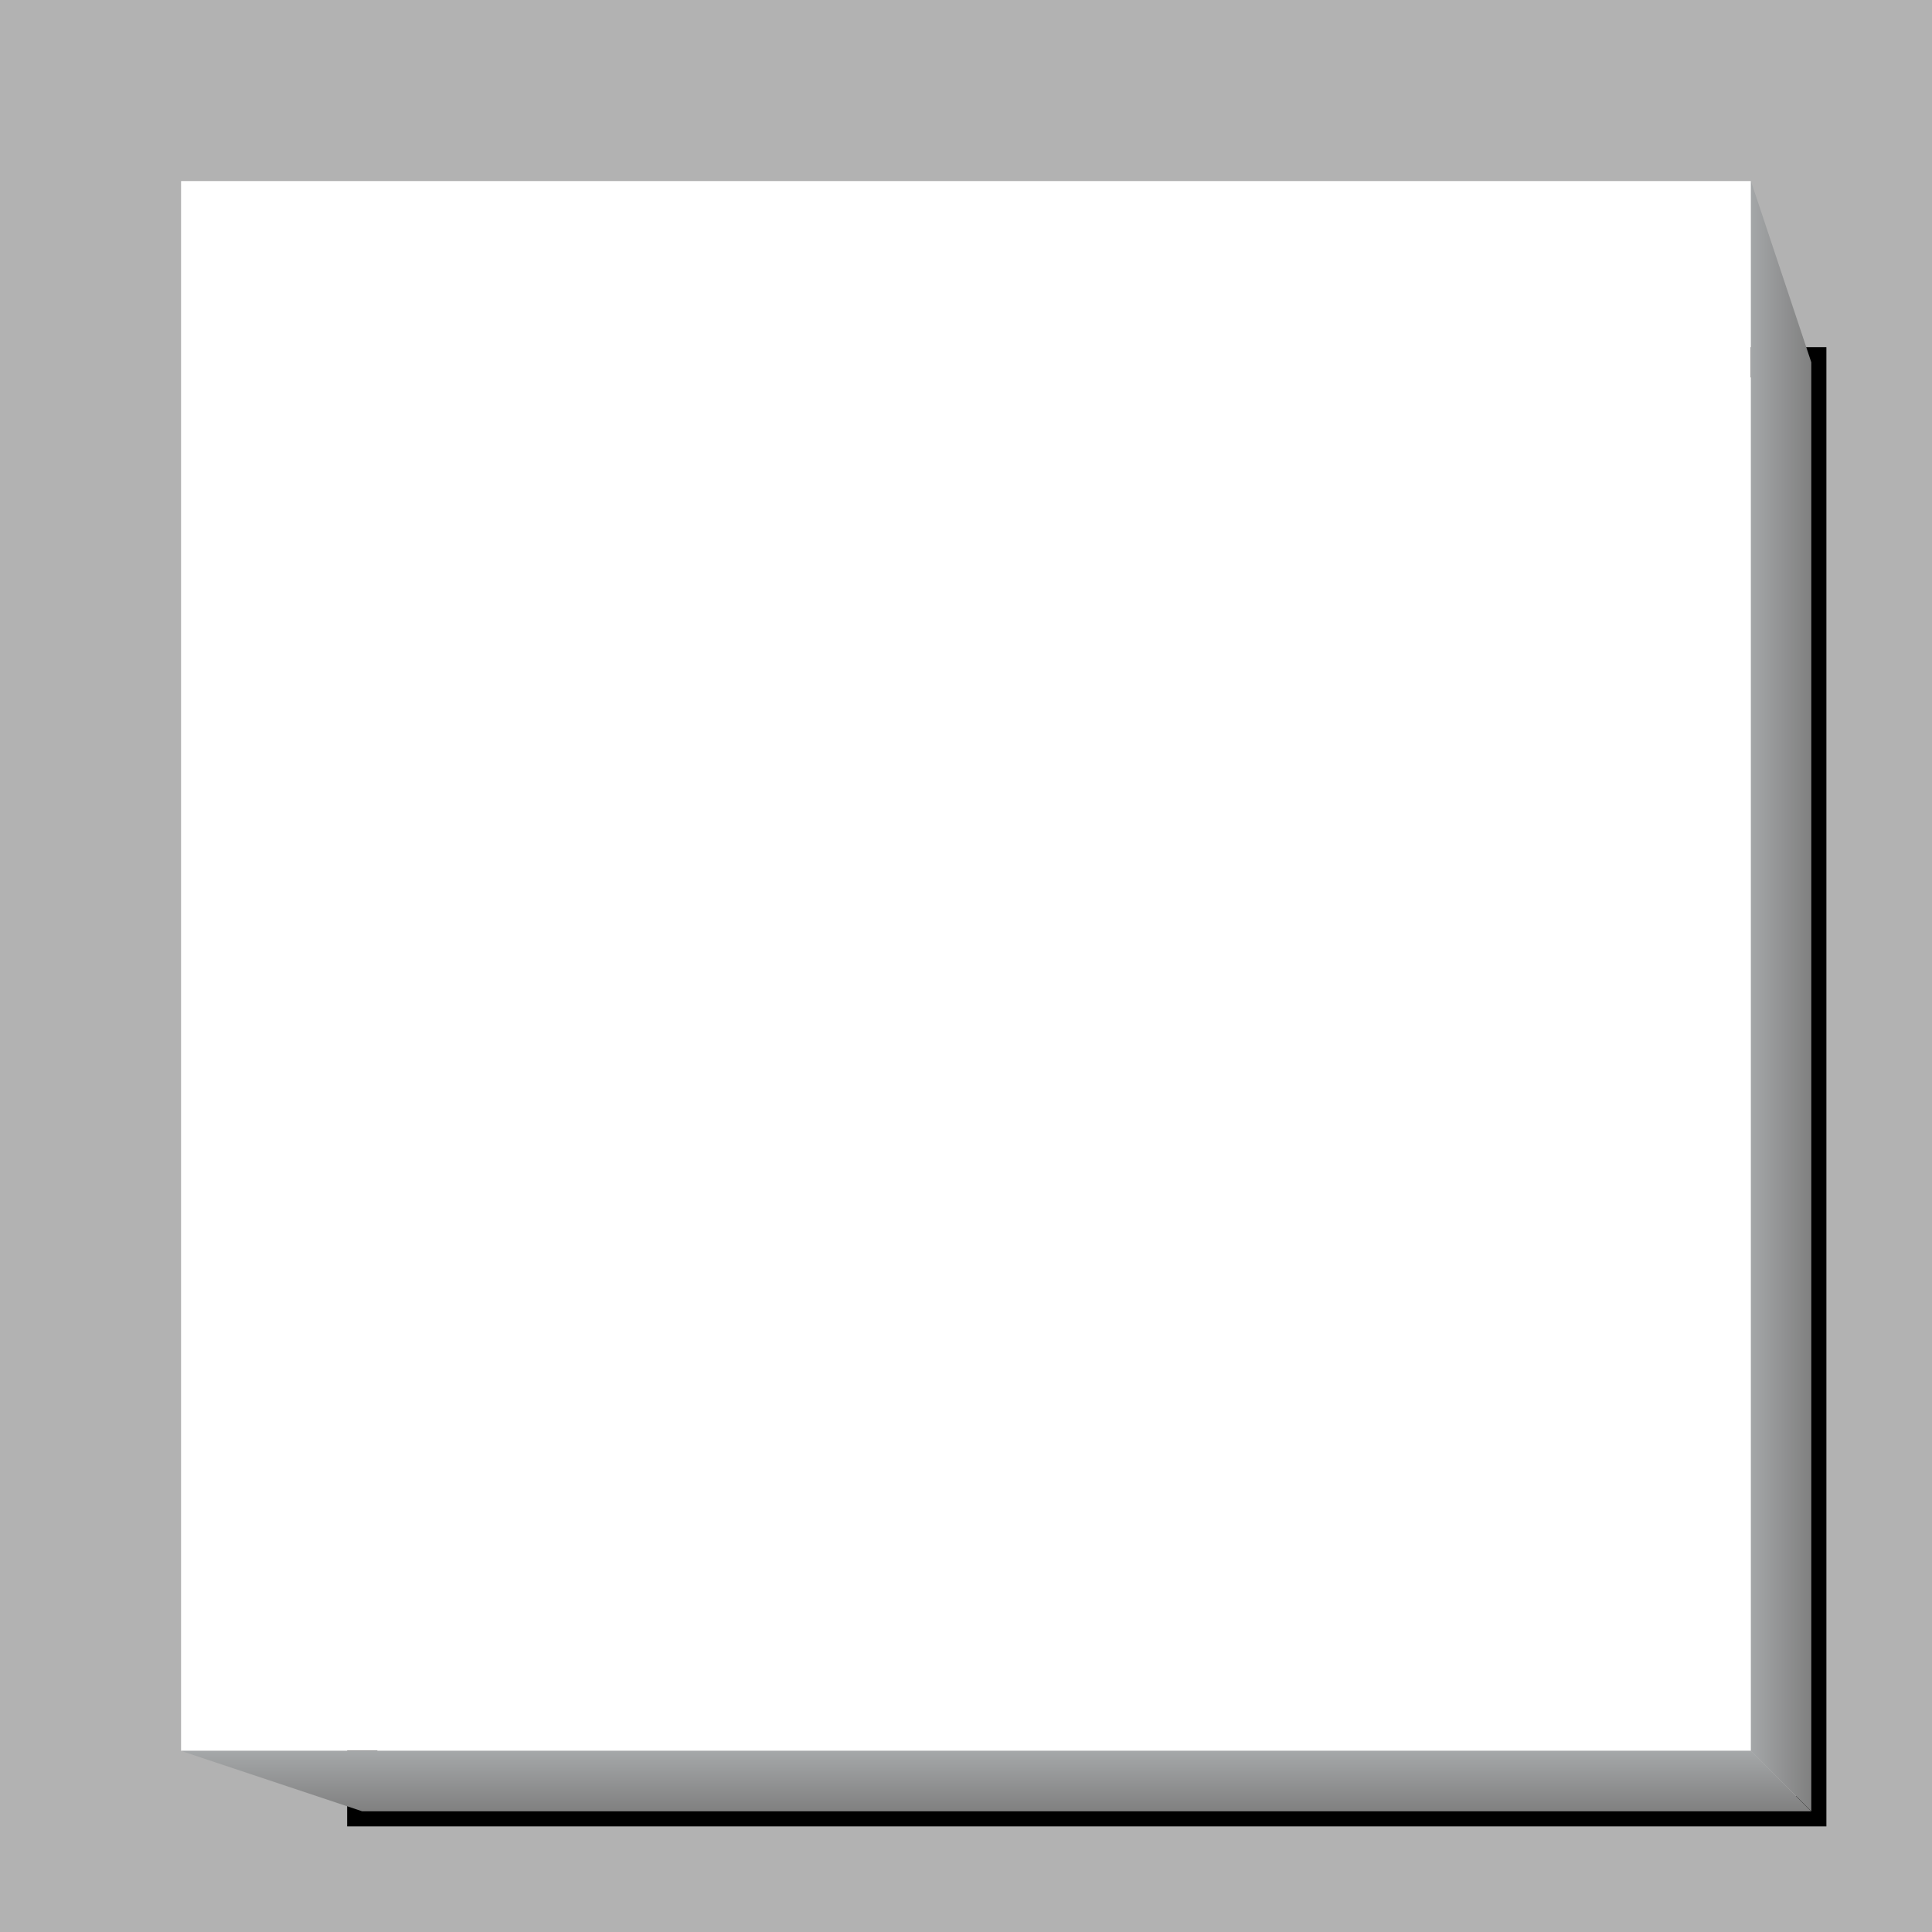 <?xml version="1.0" encoding="UTF-8" standalone="no"?>
<svg
   xmlns:dc="http://purl.org/dc/elements/1.1/"
   xmlns:cc="http://creativecommons.org/ns#"
   xmlns:rdf="http://www.w3.org/1999/02/22-rdf-syntax-ns#"
   xmlns:svg="http://www.w3.org/2000/svg"
   xmlns="http://www.w3.org/2000/svg"
   xmlns:xlink="http://www.w3.org/1999/xlink"
   xmlns:sodipodi="http://sodipodi.sourceforge.net/DTD/sodipodi-0.dtd"
   xmlns:inkscape="http://www.inkscape.org/namespaces/inkscape"
   width="64"
   height="64"
   viewBox="0 0 16.933 16.933"
   version="1.1"
   id="svg8"
   inkscape:version="1.0.2-2 (e86c870879, 2021-01-15)"
   sodipodi:docname="Focus.svg">
  <defs
     id="defs2">
    <linearGradient
       inkscape:collect="always"
       id="linearGradient1418-5">
      <stop
         style="stop-color:#c8cdd0;stop-opacity:1"
         offset="0"
         id="stop1414" />
      <stop
         style="stop-color:#808080;stop-opacity:1"
         offset="1"
         id="stop1416" />
    </linearGradient>
    <linearGradient
       inkscape:collect="always"
       xlink:href="#linearGradient1418-5"
       id="linearGradient1420"
       x1="6.846"
       y1="14.846"
       x2="6.846"
       y2="15.875"
       gradientUnits="userSpaceOnUse" />
    <linearGradient
       inkscape:collect="always"
       xlink:href="#linearGradient1418-5"
       id="linearGradient1420-5"
       x1="14.819"
       y1="9.554"
       x2="15.875"
       y2="9.554"
       gradientUnits="userSpaceOnUse" />
    <filter
       inkscape:collect="always"
       style="color-interpolation-filters:sRGB"
       id="filter2060"
       x="-0.071"
       width="1.143"
       y="-0.071"
       height="1.143">
      <feGaussianBlur
         inkscape:collect="always"
         stdDeviation="0.44"
         id="feGaussianBlur2062" />
    </filter>
  </defs>
  <sodipodi:namedview
     id="base"
     pagecolor="#353535"
     bordercolor="#666666"
     borderopacity="1.0"
     inkscape:pageopacity="0"
     inkscape:pageshadow="2"
     inkscape:zoom="8"
     inkscape:cx="18.868753"
     inkscape:cy="30.063378"
     inkscape:document-units="px"
     inkscape:current-layer="layer1"
     inkscape:document-rotation="0"
     showgrid="false"
     inkscape:showpageshadow="false"
     units="px"
     objecttolerance="20"
     inkscape:window-width="1920"
     inkscape:window-height="1057"
     inkscape:window-x="1912"
     inkscape:window-y="-8"
     inkscape:window-maximized="1" />
  <g
     inkscape:label="Layer 1"
     inkscape:groupmode="layer"
     id="layer1">
    <rect
       style="opacity:1;fill:#b2b2b2;fill-opacity:1;stroke:none;stroke-width:0.265;stroke-miterlimit:4;stroke-dasharray:none;stroke-opacity:1"
       id="rect2064"
       width="16.933"
       height="16.933"
       x="0"
       y="5.5511151e-17" />
    <path
       style="fill:none;stroke:#000000;stroke-width:0.265px;stroke-linecap:butt;stroke-linejoin:miter;stroke-opacity:1;filter:url(#filter2060)"
       d="m 3.175,3.175 v 12.7 0 l 12.7,-3.1e-5 10e-7,-12.7 -0.529,6e-7 H 3.175"
       id="path1634"
       sodipodi:nodetypes="ccccccc" />
    <path
       style="fill:url(#linearGradient1420-5);fill-opacity:1;stroke:none;stroke-width:0.265px;stroke-linecap:butt;stroke-linejoin:miter;stroke-opacity:1"
       d="M 15.346,1.587 15.875,3.175 15.875,15.875 15.346,15.346 Z"
       id="path1412-8"
       sodipodi:nodetypes="ccccc" />
    <rect
       style="opacity:0.997;fill:#ffffff;fill-opacity:1;stroke:#464646;stroke-width:0;stroke-miterlimit:4;stroke-dasharray:none;stroke-opacity:1"
       id="rect1410"
       width="13.758"
       height="13.758"
       x="1.587"
       y="1.587" />
    <path
       style="mix-blend-mode:normal;fill:url(#linearGradient1420);fill-opacity:1;stroke:none;stroke-width:0.265px;stroke-linecap:butt;stroke-linejoin:miter;stroke-opacity:1"
       d="m 1.587,15.346 1.587,0.529 12.7,-3.1e-5 -0.529,-0.529 z"
       id="path1412"
       sodipodi:nodetypes="ccccc" />
  </g>
</svg>
